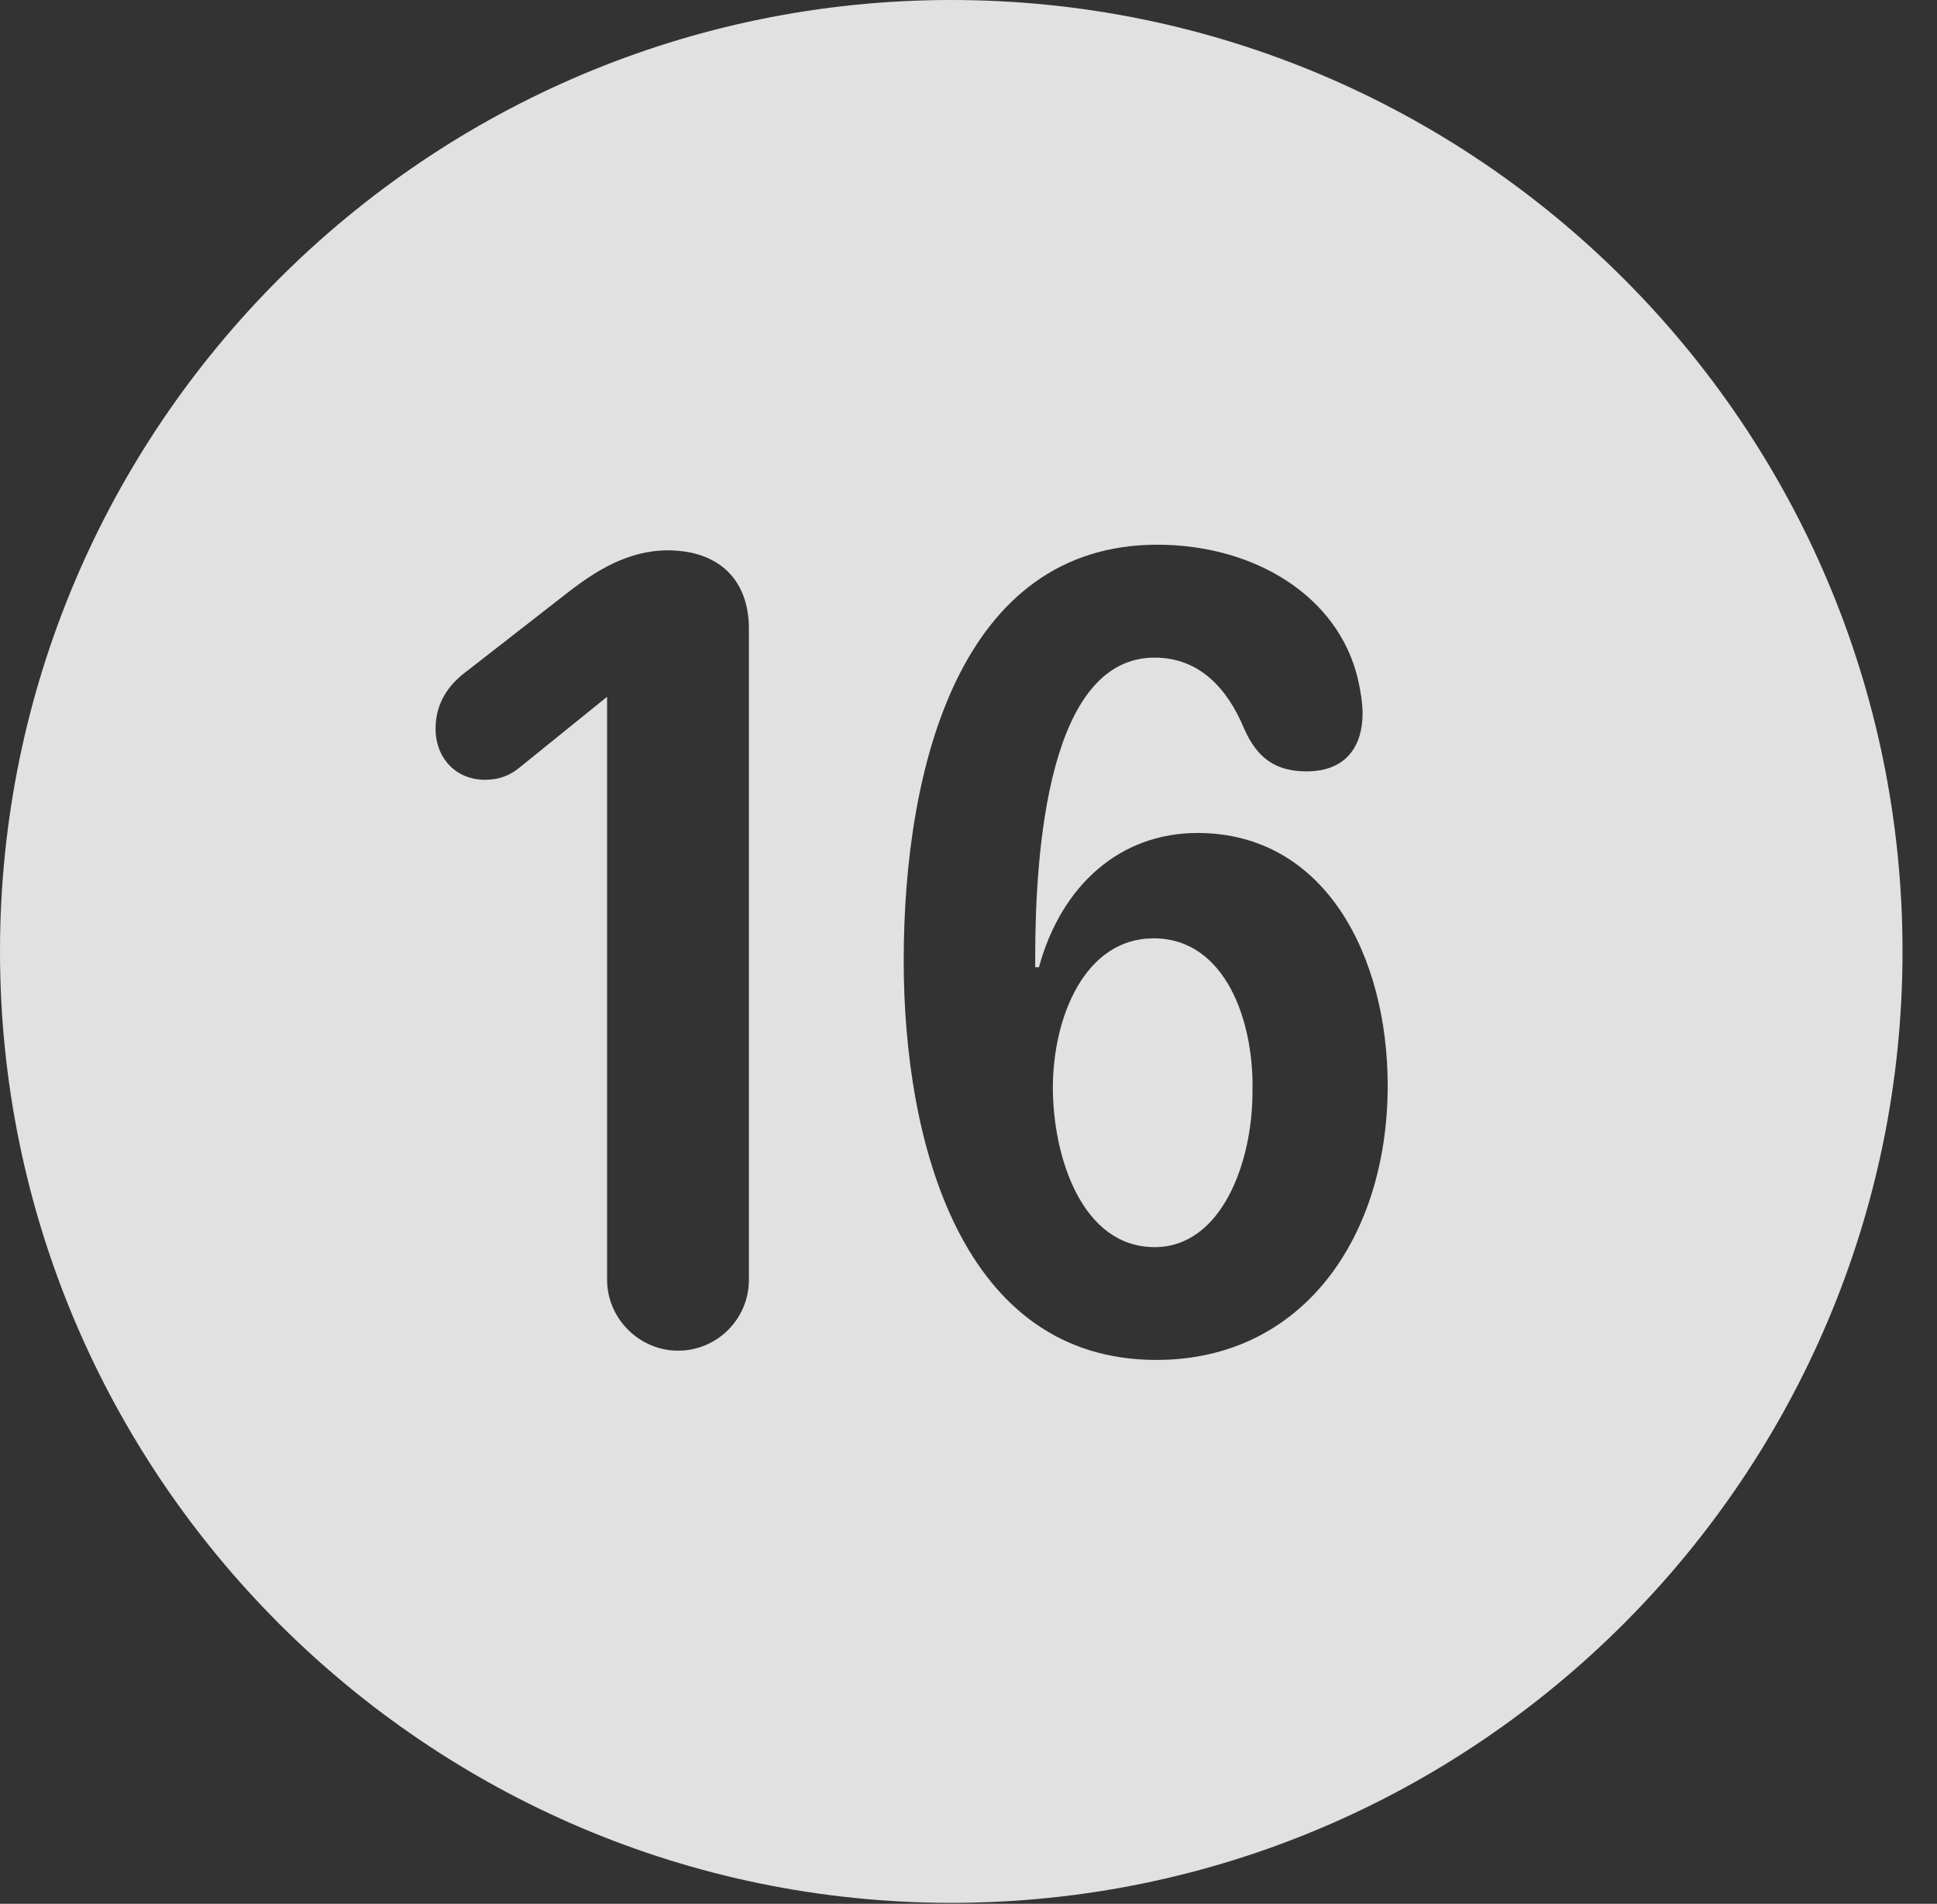 <?xml version="1.0" encoding="UTF-8"?>
<!--Generator: Apple Native CoreSVG 341-->
<!DOCTYPE svg
PUBLIC "-//W3C//DTD SVG 1.1//EN"
       "http://www.w3.org/Graphics/SVG/1.1/DTD/svg11.dtd">
<svg version="1.1" xmlns="http://www.w3.org/2000/svg" xmlns:xlink="http://www.w3.org/1999/xlink" viewBox="0 0 20.283 19.932">
 <rect x="0" y="0" width="20.283" height="19.932" fill="#333333" stroke="none"/>
 <g>
  <rect height="19.932" opacity="0" width="20.283" x="0" y="0"/>
  <path d="M19.922 9.961C19.922 15.449 15.459 19.922 9.961 19.922C4.473 19.922 0 15.449 0 9.961C0 4.463 4.473 0 9.961 0C15.459 0 19.922 4.463 19.922 9.961ZM9.463 10.059C9.463 11.963 10.068 14.238 12.109 14.238C13.643 14.238 14.531 12.949 14.531 11.367C14.531 10.01 13.877 8.721 12.539 8.721C11.729 8.721 11.113 9.268 10.879 10.127L10.84 10.127C10.84 10.088 10.84 10.049 10.84 10.02C10.84 8.906 10.977 6.885 12.09 6.885C12.559 6.885 12.852 7.207 13.027 7.627C13.164 7.939 13.359 8.076 13.682 8.076C14.102 8.076 14.268 7.803 14.268 7.471C14.268 7.363 14.248 7.236 14.219 7.109C14.014 6.24 13.135 5.703 12.119 5.703C10.059 5.703 9.463 8.018 9.463 10.059ZM5.986 6.172L4.883 7.031C4.697 7.168 4.561 7.363 4.561 7.627C4.561 7.939 4.775 8.164 5.078 8.164C5.234 8.164 5.342 8.115 5.439 8.037L6.357 7.295L6.357 13.398C6.357 13.809 6.699 14.141 7.1 14.141C7.51 14.141 7.842 13.809 7.842 13.398L7.842 6.582C7.842 6.064 7.52 5.762 6.992 5.762C6.562 5.762 6.221 5.996 5.986 6.172ZM13.115 11.435C13.115 12.168 12.793 13.057 12.09 13.057C11.328 13.057 11.025 12.109 11.025 11.387C11.025 10.654 11.357 9.824 12.08 9.824C12.832 9.824 13.135 10.693 13.115 11.435Z" fill="white" fill-opacity="0.85"/>
 </g>
</svg>
